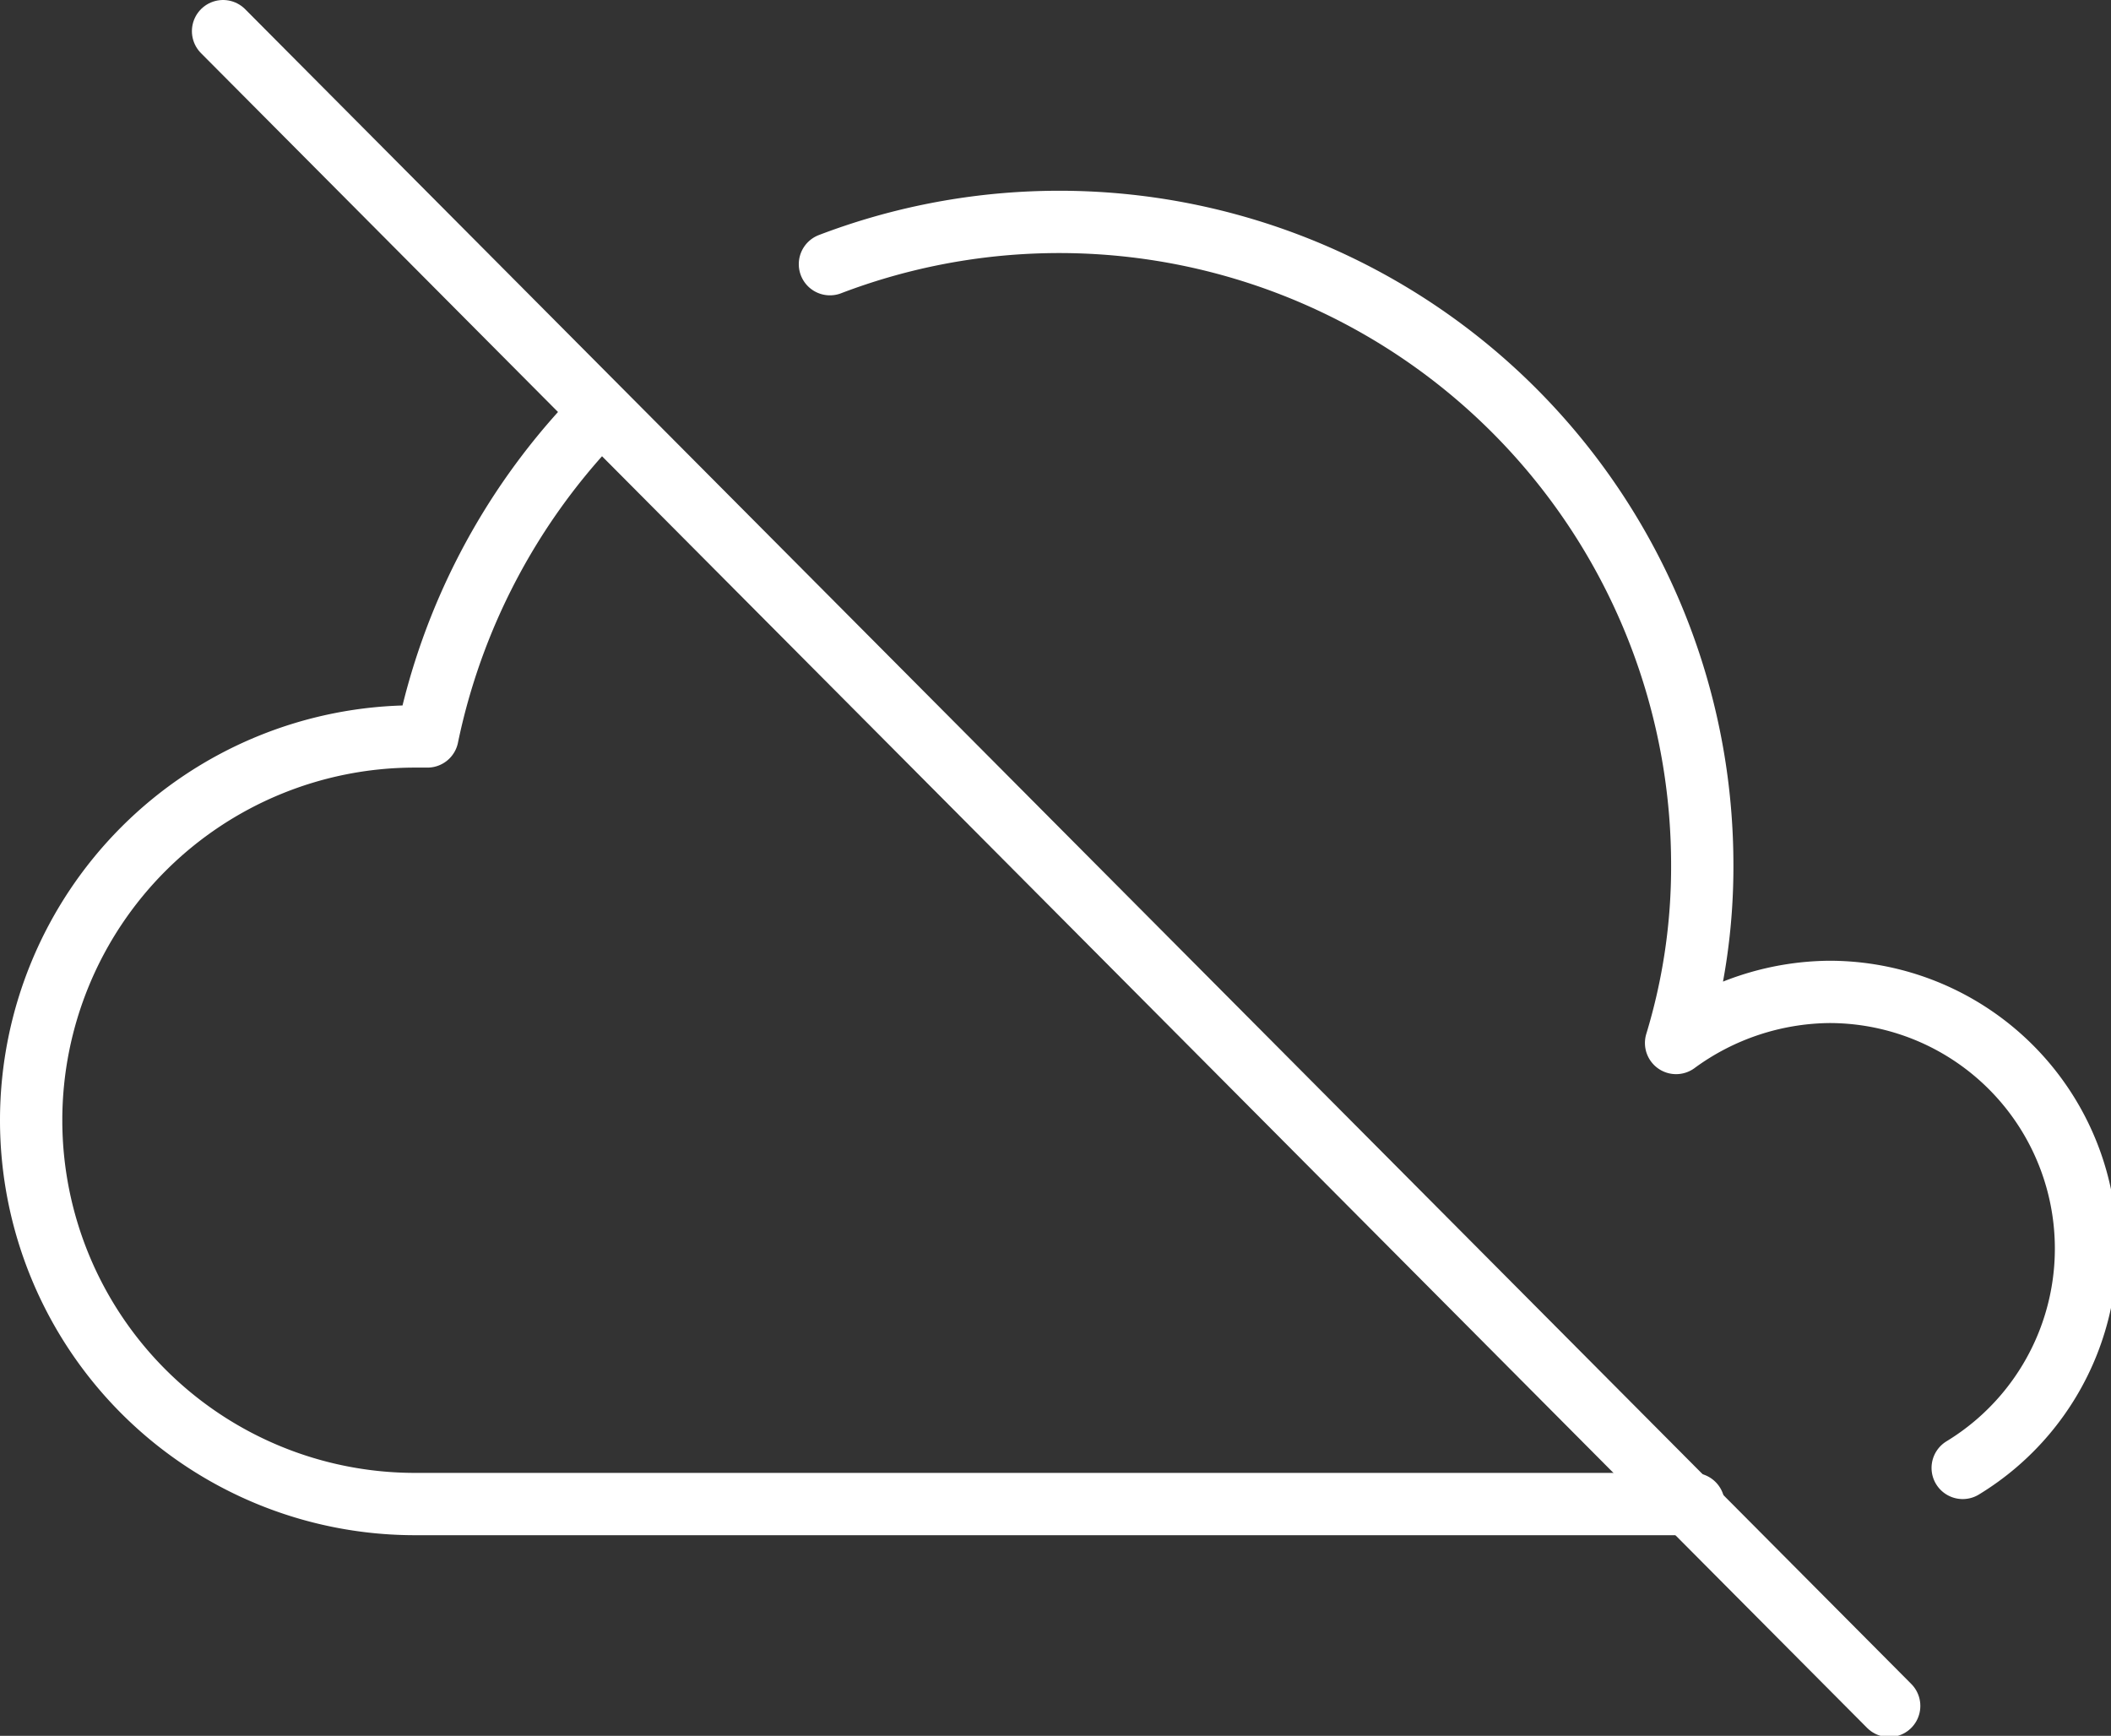 <svg xmlns="http://www.w3.org/2000/svg" viewBox="0 0 16.94 13.93">
    <rect x="0" y="0" width="16.94" height="13.93" fill="#333333" stroke="none"/>
    <path d="M7.5,2.66a5.16,5.16,0,0,1,7,4.82,4.85,4.85,0,0,1-.21,1.43,2.11,2.11,0,0,1,1.23-.41,2.06,2.06,0,0,1,1.07,3.82m-2.16.29H4.17a3.08,3.08,0,0,1,0-6.16h.1A5.23,5.23,0,0,1,5.59,3.92" transform="translate(-0.84 -0.54)" style="fill:none;stroke:white;stroke-linecap:round;stroke-linejoin:round;stroke-width:0.5px"/>
    <path d="M2.63.79,16,14.23" transform="translate(-0.84 -0.54)" style="fill:none;stroke:white;stroke-linecap:round;stroke-linejoin:round;stroke-width:0.5px"/>
</svg>
